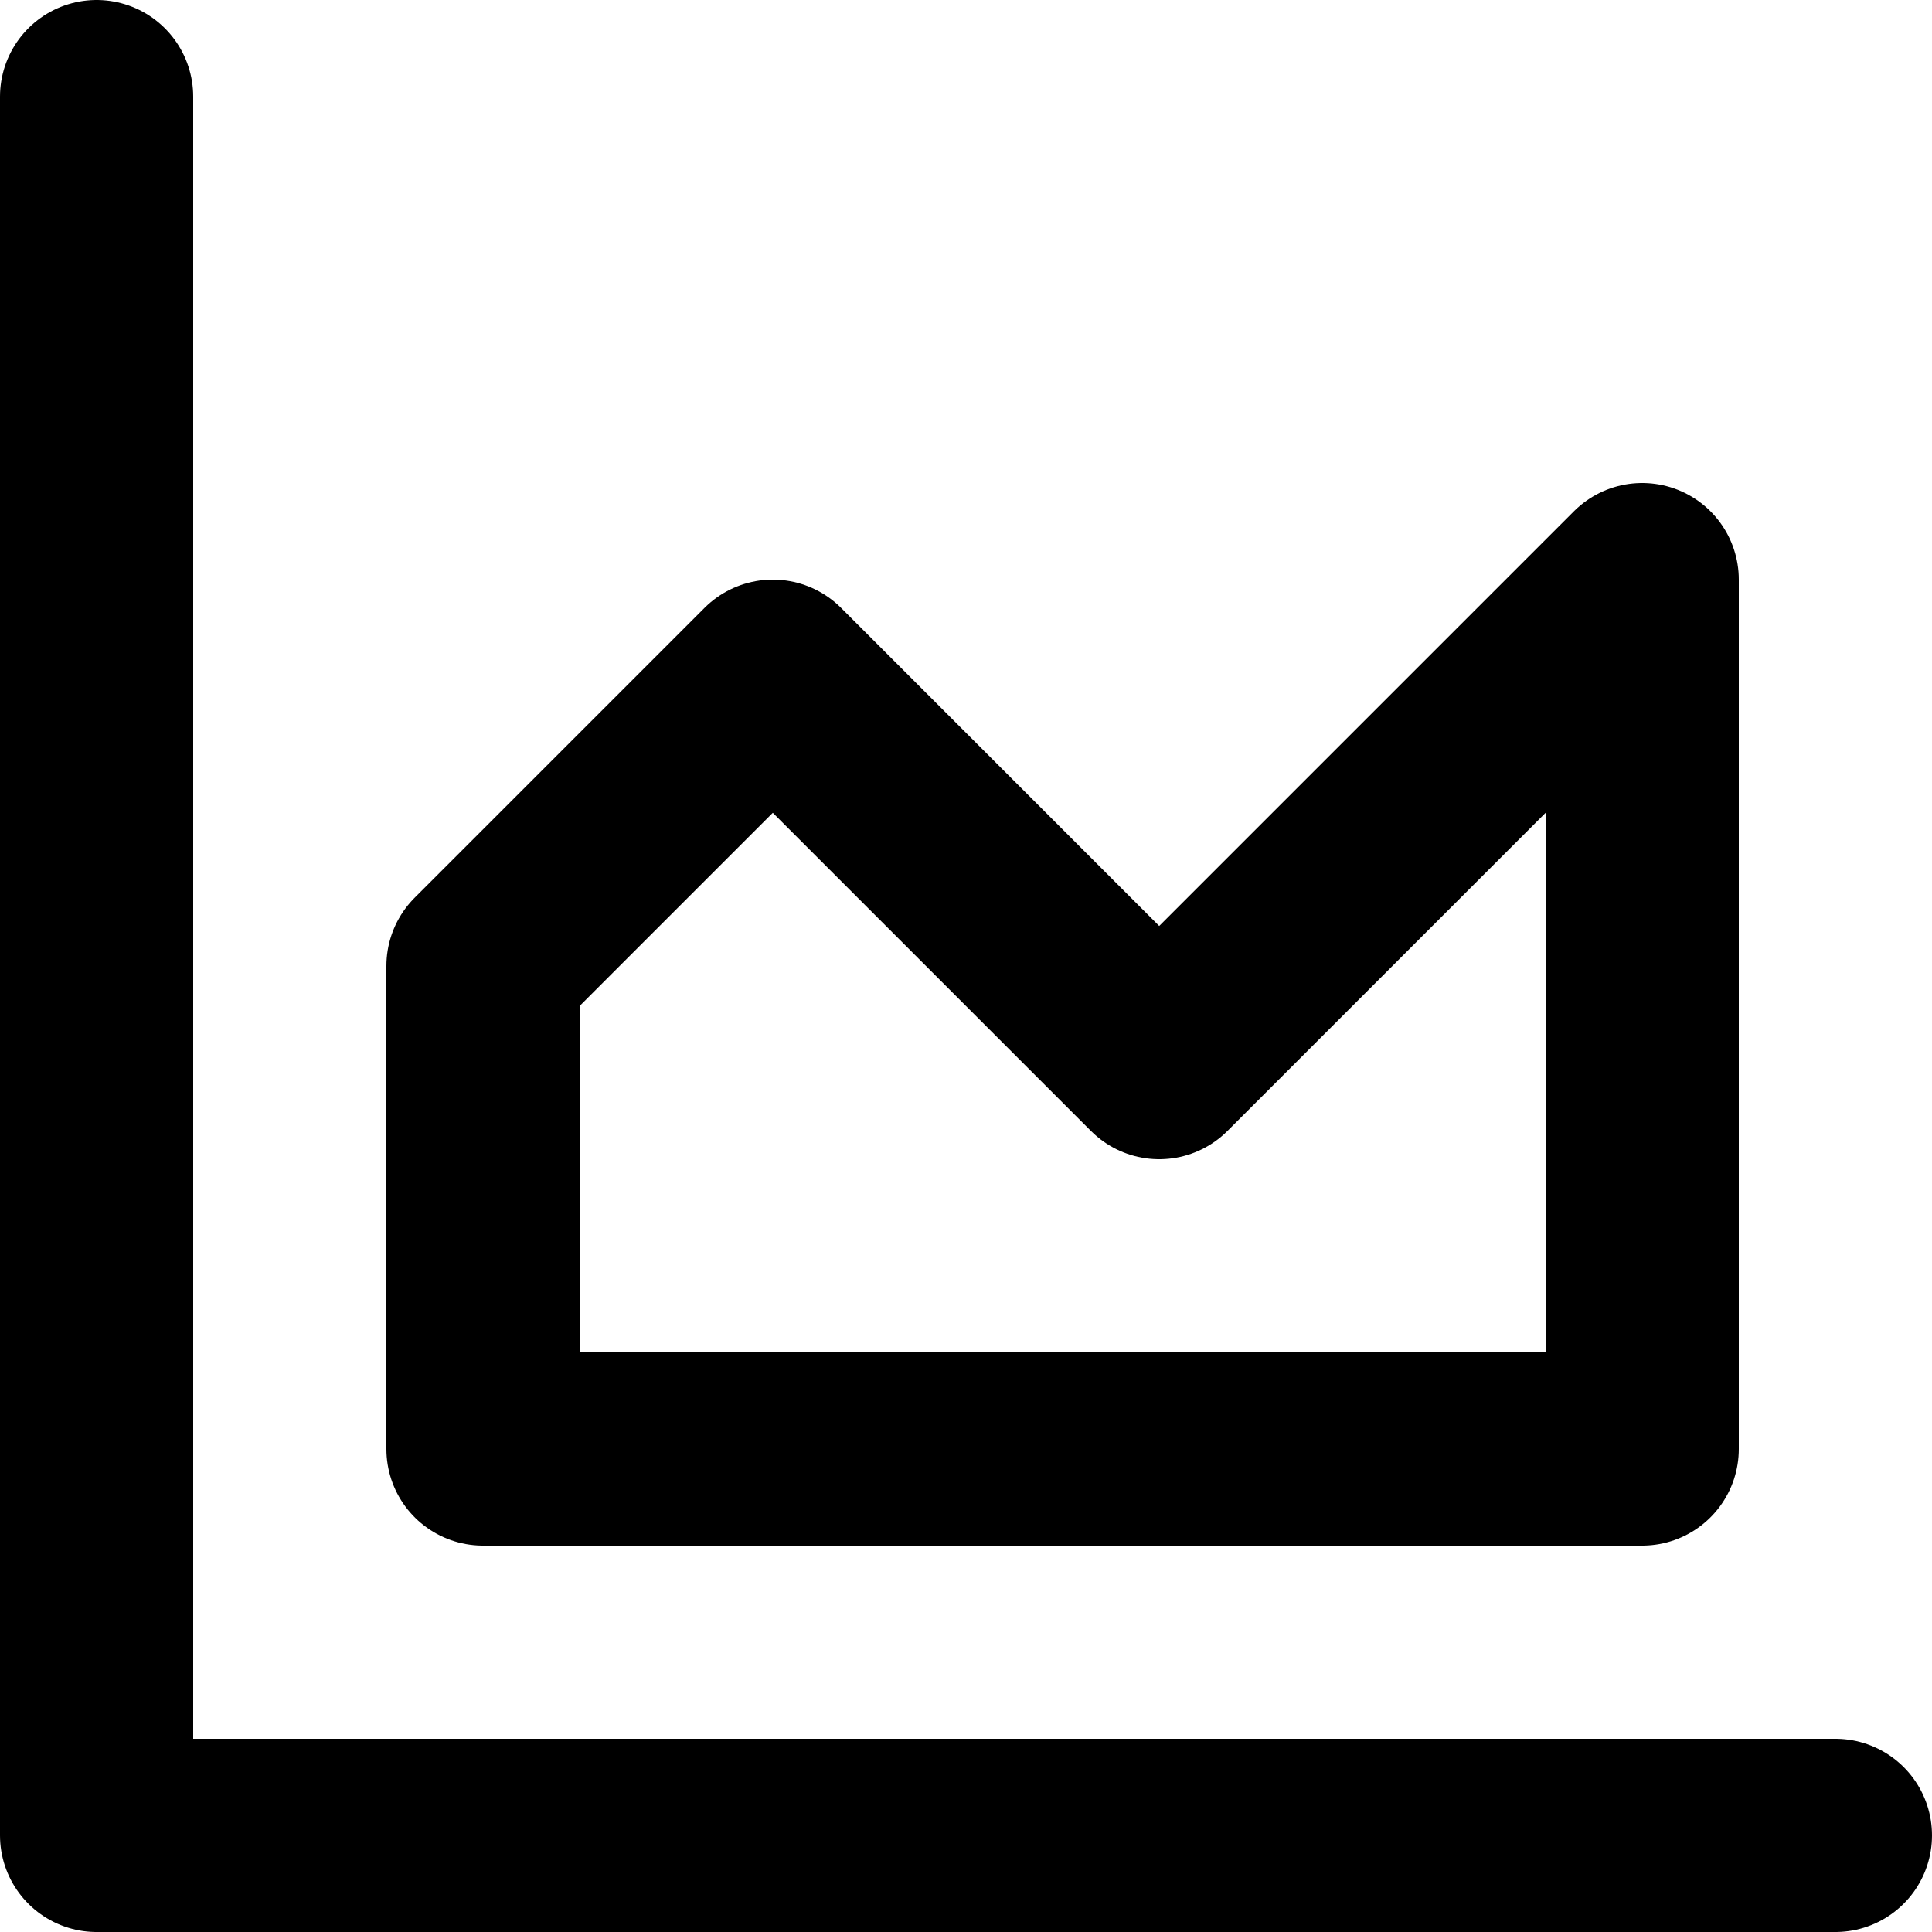 <svg width="20" height="20" viewBox="0 0 20 20" fill="none" xmlns="http://www.w3.org/2000/svg">
<path d="M1 1L1 19H19M5 10V15H17V6L12 11L8 7L5 10Z" stroke="currentColor" stroke-width="2" stroke-linecap="round" stroke-linejoin="round"/>
</svg>
